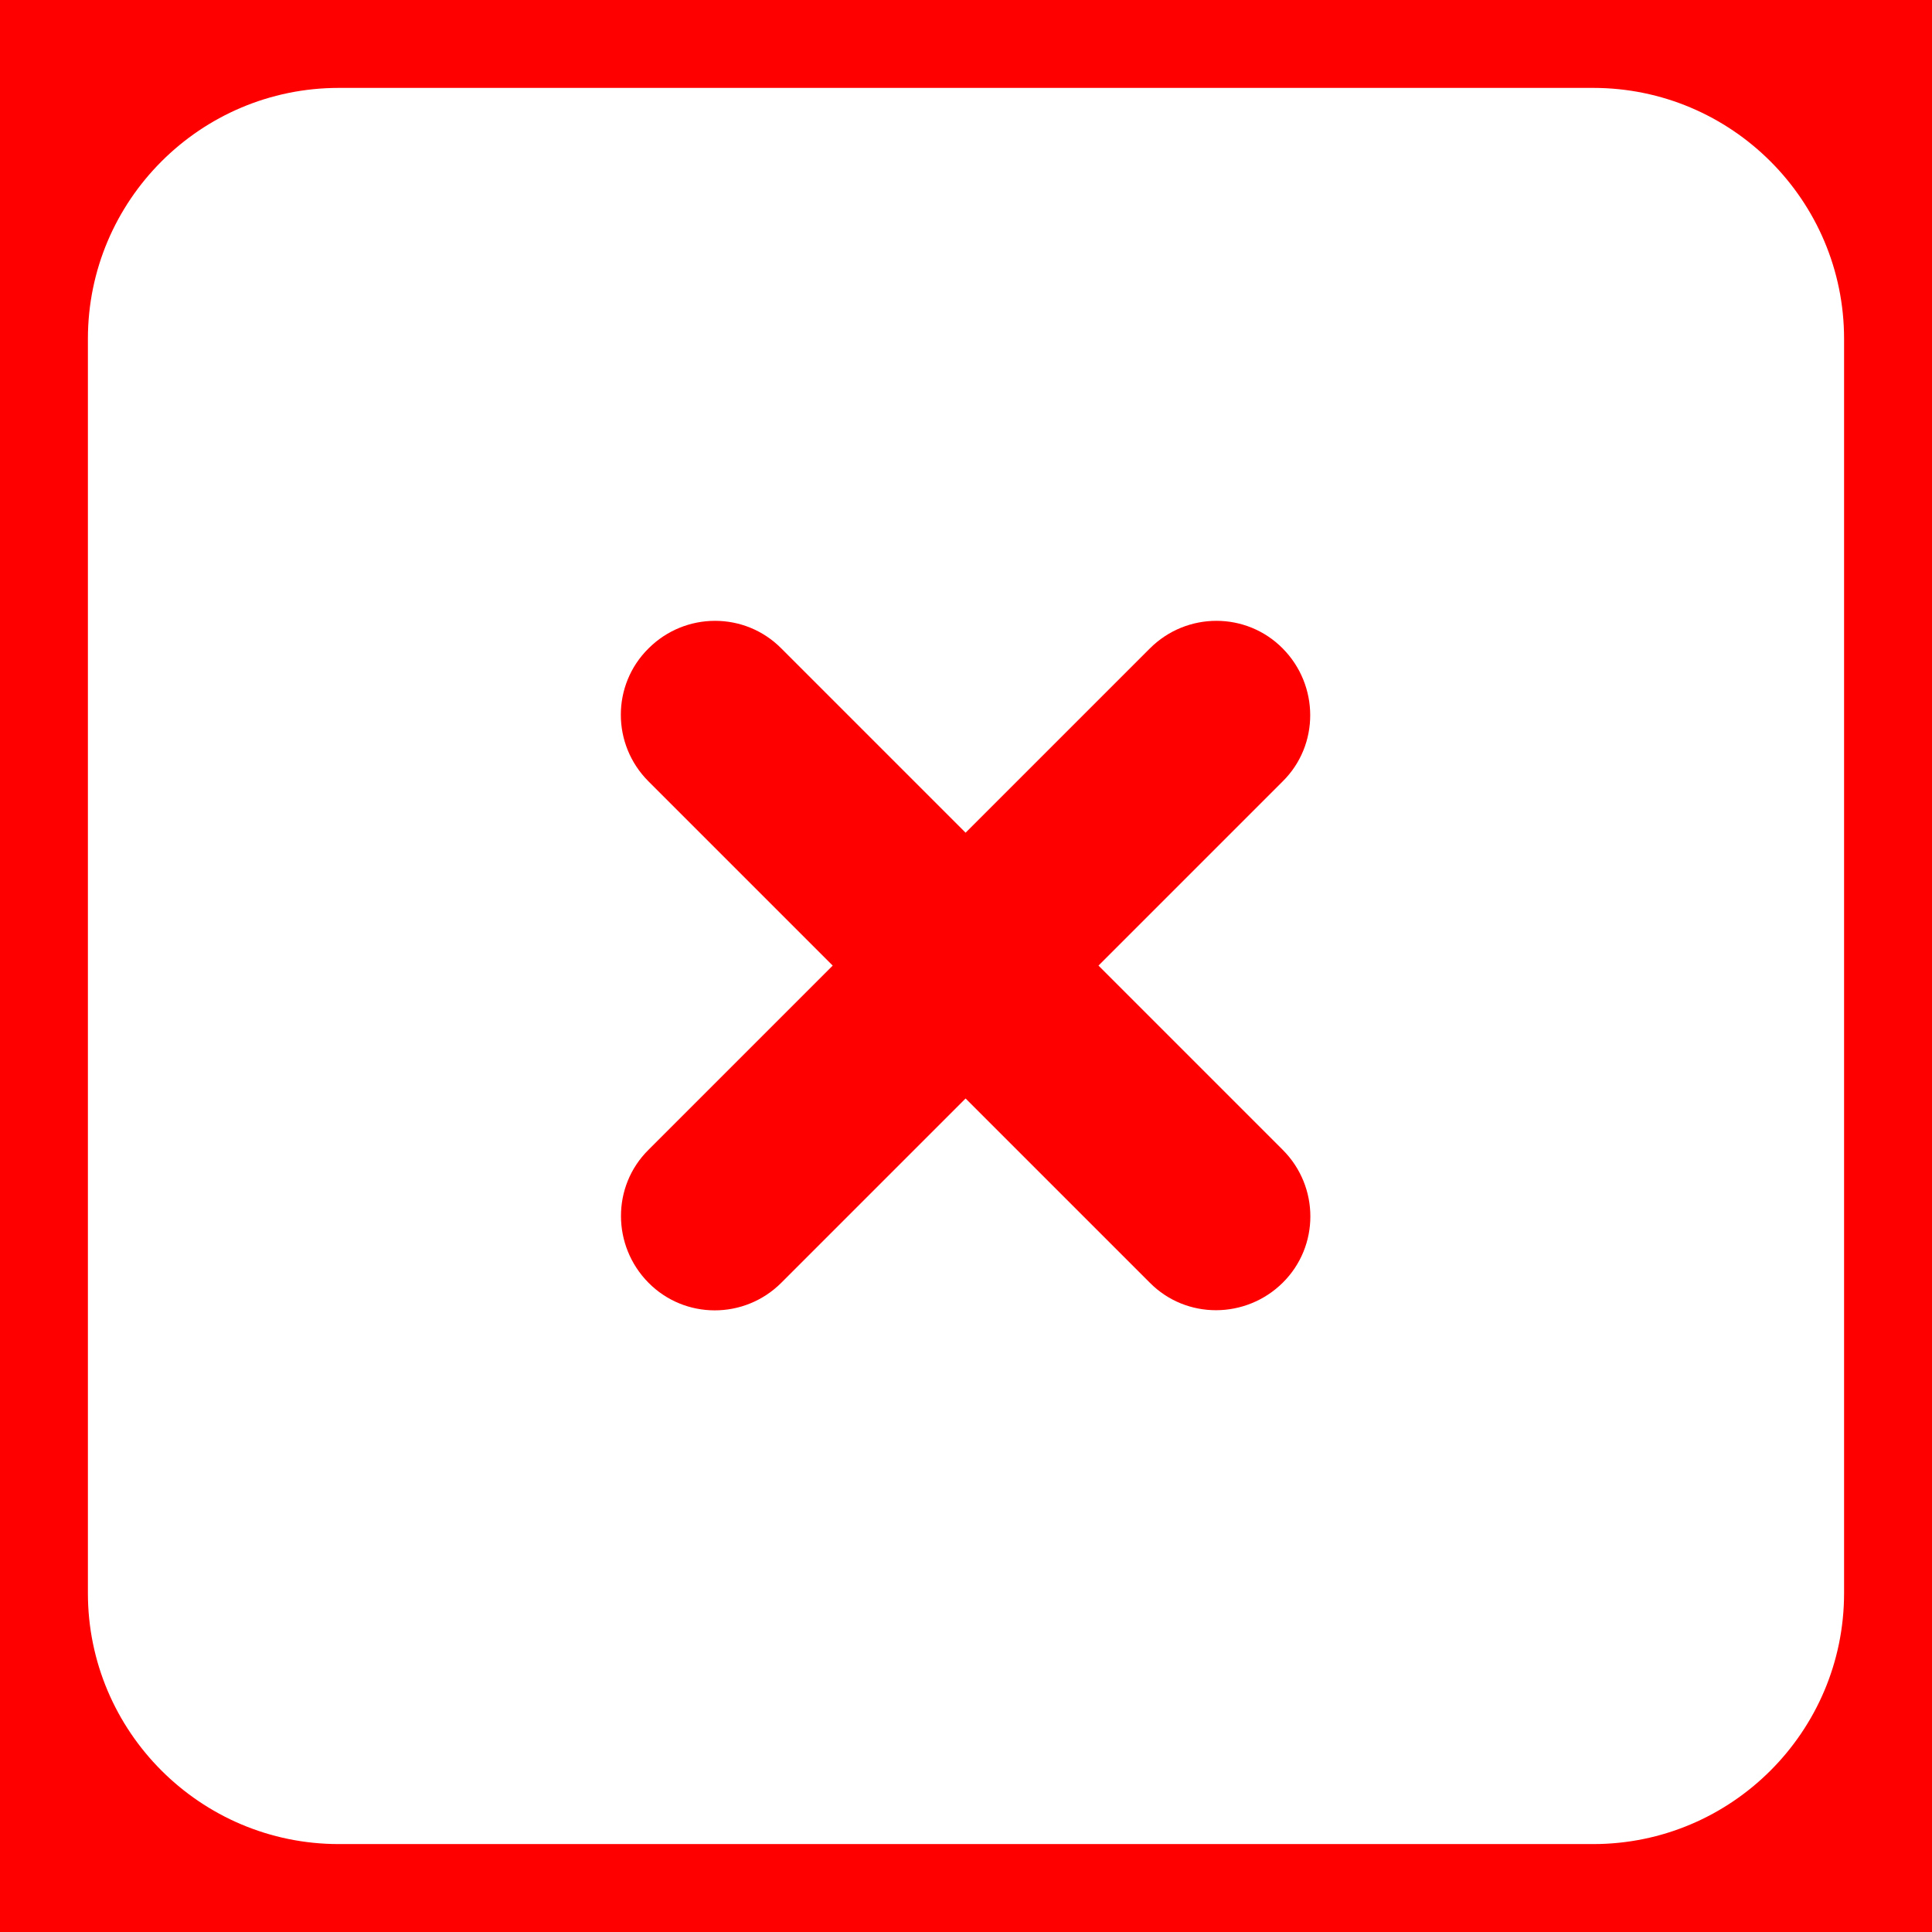 <svg xmlns="http://www.w3.org/2000/svg" xmlns:xlink="http://www.w3.org/1999/xlink" version="1.1" width="1000" height="1000" viewBox="0 0 1000 1000" xml:space="preserve">
<desc>Created with Fabric.js 3.5.0</desc>
<defs>
</defs>
<rect x="0" y="0" width="100%" height="100%" fill="#ff0000"/>
<g transform="matrix(2.029 0 0 2.029 499.995 499.995)" id="142816">
<path style="stroke: none; stroke-width: 1; stroke-dasharray: none; stroke-linecap: butt; stroke-dashoffset: 0; stroke-linejoin: miter; stroke-miterlimit: 4; is-custom-font: none; font-file-url: none; fill: rgb(255,255,255); fill-rule: nonzero; opacity: 1;" vector-effect="non-scaling-stroke" transform=" translate(-224, -256)" d="M 64 32 C 28.7 32 0 60.7 0 96 V 416 c 0 35.3 28.7 64 64 64 H 384 c 35.3 0 64 -28.7 64 -64 V 96 c 0 -35.3 -28.7 -64 -64 -64 H 64 z m 79 143 c 9.4 -9.4 24.6 -9.4 33.9 0 l 47 47 l 47 -47 c 9.4 -9.4 24.6 -9.4 33.9 0 s 9.4 24.6 0 33.9 l -47 47 l 47 47 c 9.4 9.4 9.4 24.6 0 33.9 s -24.6 9.4 -33.9 0 l -47 -47 l -47 47 c -9.4 9.4 -24.6 9.4 -33.9 0 s -9.4 -24.6 0 -33.9 l 47 -47 l -47 -47 c -9.4 -9.4 -9.4 -24.6 0 -33.9 z" stroke-linecap="round"/>
</g>
</svg>